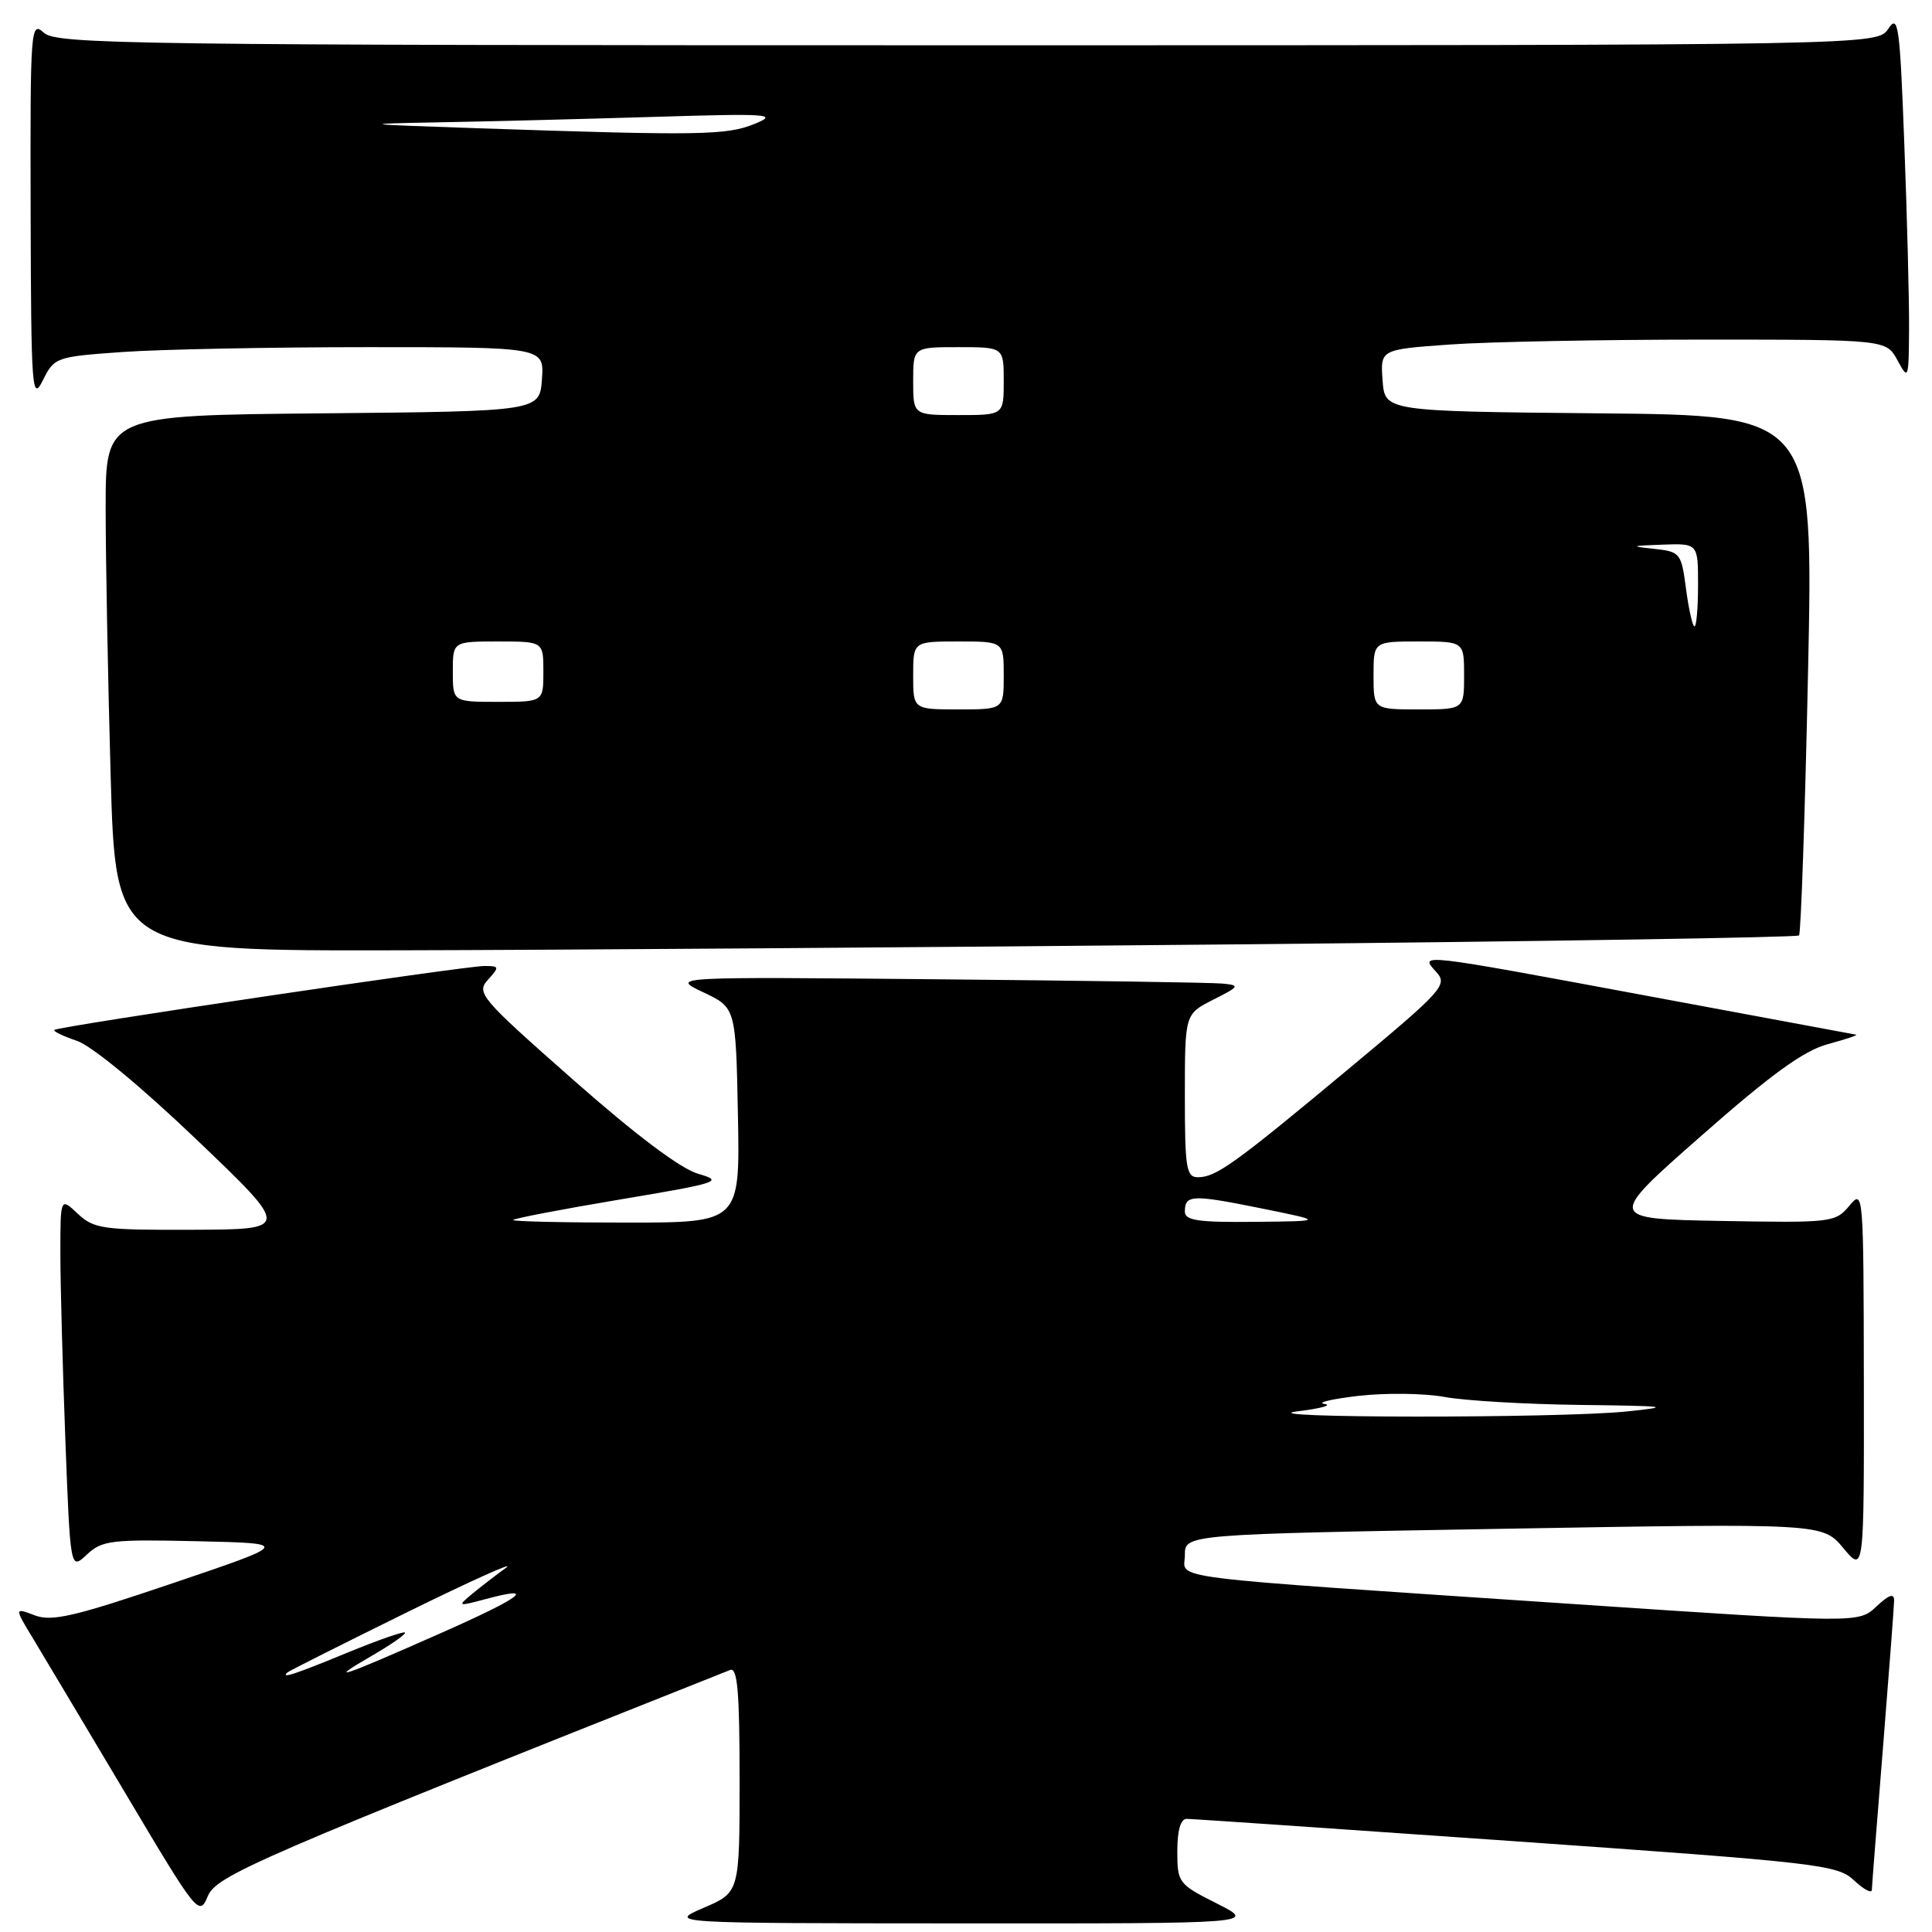 <?xml version="1.0" encoding="UTF-8" standalone="no"?>
<!DOCTYPE svg PUBLIC "-//W3C//DTD SVG 1.1//EN" "http://www.w3.org/Graphics/SVG/1.1/DTD/svg11.dtd" >
<svg xmlns="http://www.w3.org/2000/svg" xmlns:xlink="http://www.w3.org/1999/xlink" version="1.1" viewBox="0 0 256 256">
 <g >
 <path fill="currentColor"
d=" M 161.25 252.23 C 156.14 249.66 156.00 249.47 156.00 245.29 C 156.00 242.52 156.44 241.00 157.25 241.01 C 157.94 241.01 177.59 242.35 200.92 243.99 C 241.06 246.81 243.46 247.08 245.67 249.16 C 246.95 250.36 248.01 250.93 248.03 250.42 C 248.04 249.92 248.71 241.40 249.51 231.50 C 250.30 221.60 250.97 212.86 250.98 212.08 C 250.99 211.07 250.30 211.31 248.64 212.86 C 246.29 215.08 246.29 215.08 208.89 212.57 C 152.62 208.79 157.00 209.34 157.00 206.06 C 157.00 203.30 157.00 203.30 199.25 202.57 C 241.50 201.84 241.50 201.84 244.25 205.13 C 247.00 208.42 247.00 208.42 246.97 182.96 C 246.93 157.82 246.91 157.53 245.04 159.78 C 243.19 161.99 242.69 162.04 228.03 161.78 C 212.93 161.50 212.93 161.50 225.43 150.50 C 234.73 142.31 239.02 139.21 242.21 138.35 C 244.57 137.71 246.25 137.15 245.94 137.10 C 245.63 137.04 233.29 134.75 218.50 132.00 C 187.61 126.25 188.06 126.31 190.32 128.80 C 191.86 130.50 191.21 131.22 178.80 141.55 C 163.61 154.21 161.14 155.98 158.75 155.99 C 157.19 156.00 157.00 154.82 157.00 145.19 C 157.00 134.37 157.00 134.37 160.75 132.47 C 164.25 130.70 164.34 130.56 162.00 130.33 C 160.62 130.19 143.61 129.94 124.18 129.76 C 88.86 129.43 88.86 129.43 93.18 131.48 C 97.50 133.52 97.50 133.52 97.78 147.76 C 98.05 162.00 98.05 162.00 83.03 162.00 C 74.76 162.00 68.00 161.85 68.00 161.66 C 68.00 161.47 74.34 160.25 82.09 158.95 C 95.29 156.74 95.94 156.52 92.53 155.54 C 90.19 154.87 84.27 150.42 75.95 143.08 C 63.66 132.24 63.08 131.57 64.65 129.83 C 66.21 128.11 66.18 128.00 64.17 128.00 C 61.54 128.00 7.66 136.01 7.20 136.47 C 7.02 136.65 8.36 137.30 10.18 137.91 C 12.13 138.56 18.66 143.94 26.00 150.96 C 38.50 162.90 38.50 162.90 25.56 162.95 C 13.62 163.00 12.45 162.83 10.31 160.83 C 8.00 158.65 8.00 158.65 8.00 166.08 C 8.00 170.16 8.30 181.27 8.66 190.78 C 9.32 208.05 9.32 208.05 11.51 205.99 C 13.51 204.11 14.74 203.96 26.10 204.22 C 38.50 204.50 38.50 204.50 22.90 209.78 C 9.84 214.21 6.86 214.90 4.60 214.04 C 1.89 213.01 1.89 213.01 4.46 217.25 C 5.87 219.59 11.38 228.82 16.70 237.76 C 26.15 253.66 26.40 253.97 27.53 251.26 C 28.69 248.51 33.80 246.30 96.75 221.28 C 97.72 220.90 98.00 224.18 98.00 235.77 C 98.00 250.75 98.00 250.75 93.25 252.79 C 88.50 254.84 88.50 254.84 127.50 254.86 C 166.50 254.88 166.50 254.88 161.25 252.23 Z  M 164.21 125.13 C 204.75 124.74 238.13 124.21 238.38 123.95 C 238.63 123.70 239.17 108.09 239.57 89.26 C 240.30 55.03 240.30 55.03 211.90 54.77 C 183.50 54.50 183.50 54.50 183.20 50.40 C 182.90 46.31 182.90 46.31 192.10 45.65 C 197.17 45.29 212.25 45.00 225.62 45.00 C 249.94 45.00 249.94 45.00 251.43 47.75 C 252.87 50.41 252.92 50.28 252.96 43.50 C 252.98 39.65 252.70 28.65 252.33 19.06 C 251.74 3.31 251.53 1.82 250.21 3.81 C 248.76 6.00 248.76 6.00 128.21 6.00 C 17.44 6.00 7.51 5.87 5.83 4.35 C 4.06 2.75 4.00 3.54 4.06 28.10 C 4.12 51.74 4.24 53.28 5.68 50.39 C 7.20 47.34 7.40 47.27 16.27 46.64 C 21.24 46.29 35.84 46.00 48.71 46.00 C 72.11 46.00 72.11 46.00 71.81 50.25 C 71.50 54.50 71.50 54.50 42.75 54.77 C 14.00 55.03 14.00 55.03 14.00 67.27 C 14.00 73.99 14.30 89.96 14.66 102.75 C 15.32 126.00 15.32 126.00 52.91 125.92 C 73.58 125.88 123.67 125.52 164.21 125.13 Z  M 38.08 221.61 C 38.31 221.40 45.47 217.80 54.00 213.60 C 62.53 209.41 68.40 206.77 67.05 207.74 C 65.71 208.71 63.68 210.27 62.55 211.21 C 60.57 212.85 60.64 212.88 64.34 211.89 C 71.33 210.01 69.18 211.64 58.27 216.46 C 44.95 222.35 43.18 222.93 49.25 219.41 C 51.86 217.90 53.84 216.51 53.66 216.32 C 53.47 216.14 50.03 217.34 46.02 218.99 C 39.11 221.84 37.14 222.49 38.08 221.61 Z  M 172.00 187.00 C 175.03 186.63 176.60 186.19 175.50 186.03 C 174.40 185.86 176.43 185.38 180.00 184.96 C 183.57 184.55 188.70 184.61 191.39 185.10 C 194.07 185.60 202.17 186.07 209.39 186.16 C 221.06 186.30 221.73 186.39 215.50 187.03 C 206.57 187.95 164.51 187.92 172.00 187.00 Z  M 157.00 160.56 C 157.00 158.30 157.94 158.26 167.00 160.09 C 175.50 161.81 175.50 161.81 166.25 161.90 C 158.82 161.98 157.00 161.72 157.00 160.56 Z  M 121.00 89.50 C 121.00 85.00 121.00 85.00 127.00 85.00 C 133.00 85.00 133.00 85.00 133.00 89.50 C 133.00 94.00 133.00 94.00 127.00 94.00 C 121.00 94.00 121.00 94.00 121.00 89.50 Z  M 182.00 89.50 C 182.00 85.00 182.00 85.00 188.00 85.00 C 194.00 85.00 194.00 85.00 194.00 89.50 C 194.00 94.00 194.00 94.00 188.00 94.00 C 182.00 94.00 182.00 94.00 182.00 89.50 Z  M 60.00 89.00 C 60.00 85.00 60.00 85.00 66.00 85.00 C 72.00 85.00 72.00 85.00 72.00 89.00 C 72.00 93.00 72.00 93.00 66.00 93.00 C 60.00 93.00 60.00 93.00 60.00 89.00 Z  M 223.41 78.05 C 222.78 73.25 222.65 73.10 219.13 72.72 C 215.95 72.38 216.09 72.32 220.25 72.17 C 225.00 72.00 225.00 72.00 225.00 77.50 C 225.00 80.53 224.79 83.00 224.53 83.00 C 224.28 83.00 223.77 80.77 223.41 78.05 Z  M 121.00 50.50 C 121.00 46.00 121.00 46.00 127.00 46.00 C 133.00 46.00 133.00 46.00 133.00 50.50 C 133.00 55.00 133.00 55.00 127.00 55.00 C 121.00 55.00 121.00 55.00 121.00 50.50 Z  M 63.50 17.00 C 47.67 16.47 47.30 16.41 58.09 16.21 C 64.46 16.10 77.29 15.77 86.59 15.49 C 101.95 15.02 103.18 15.11 100.00 16.41 C 96.30 17.93 92.75 17.99 63.50 17.00 Z "/>
</g>
</svg>